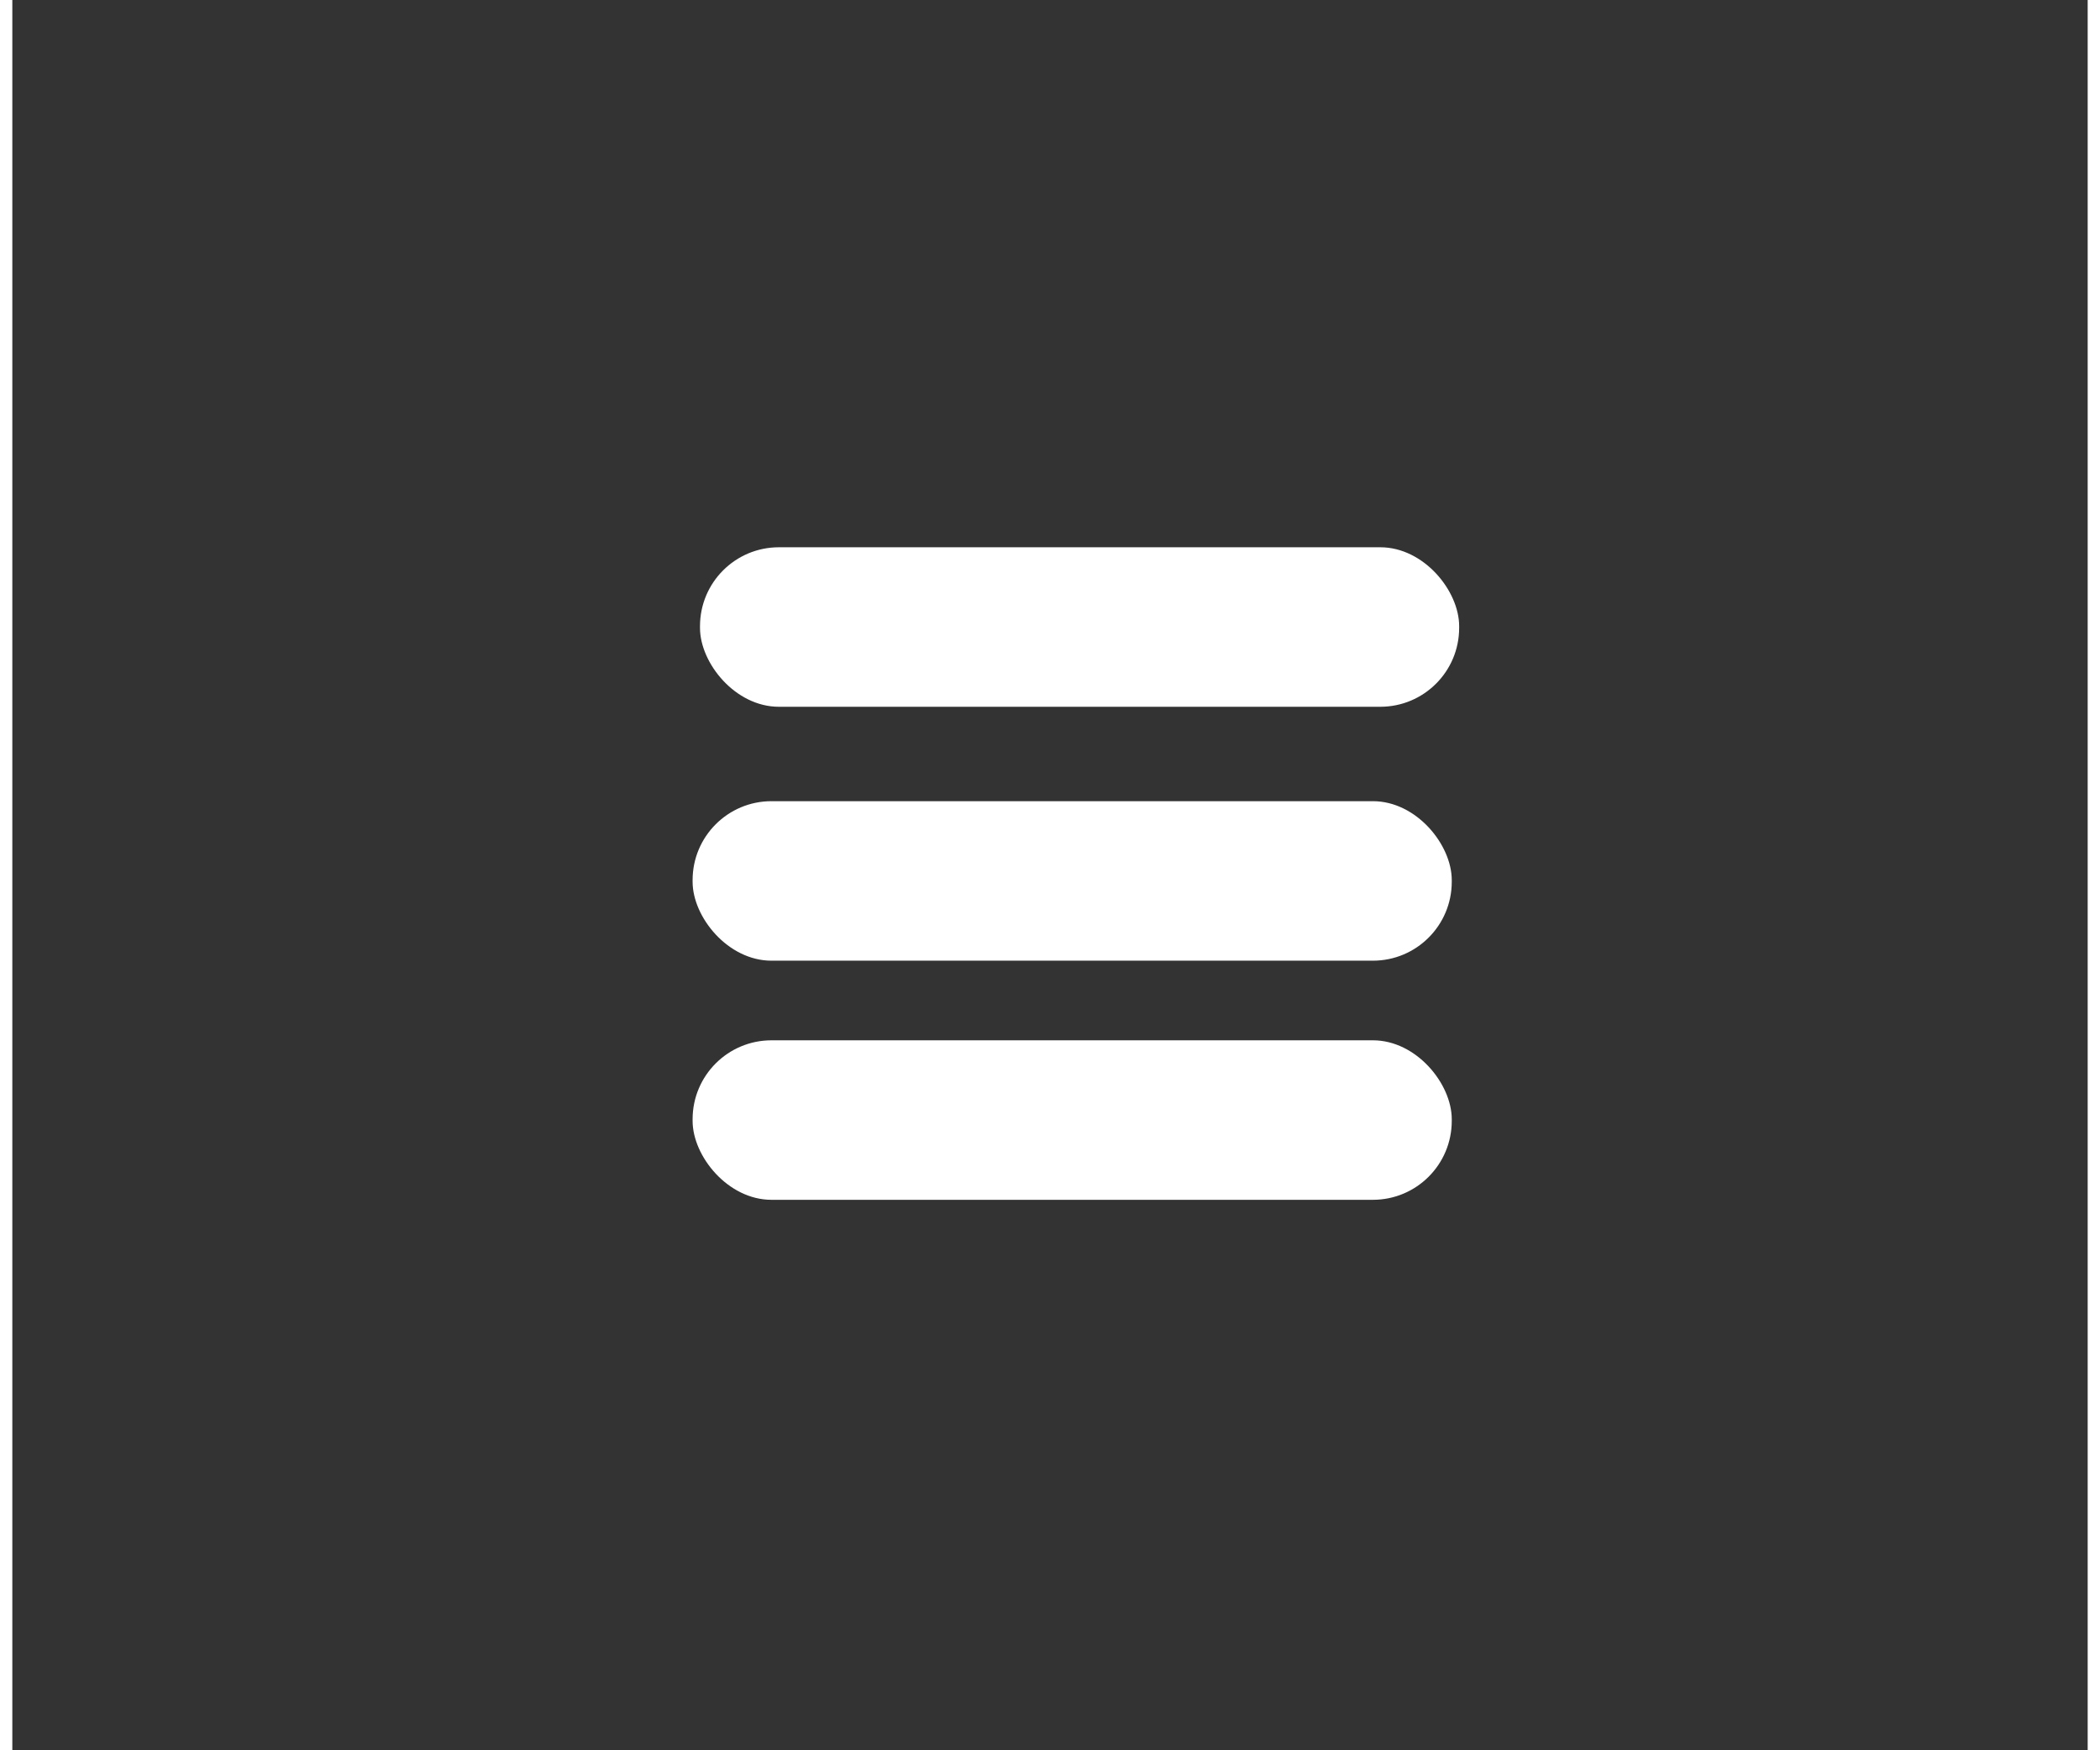 <svg id="Layer_1" data-name="Layer 1" xmlns="http://www.w3.org/2000/svg" width="1.2in" height="1in" viewBox="0 0 84.2 71"><rect x="0" y="0" width="84.2" height="71" fill="#333333" stroke="none"/><title>Artboard 1</title><rect x="27.9" y="22.2" width="30.8" height="6.47" rx="3.2" ry="3.2" fill="#fff"/><rect id="_Rectangle_" data-name="&lt;Rectangle&gt;" x="27.6" y="32.5" width="30.8" height="6.47" rx="3.2" ry="3.2" fill="#fff"/><rect x="27.6" y="42.2" width="30.8" height="6.47" rx="3.2" ry="3.2" fill="#fff"/></svg>
